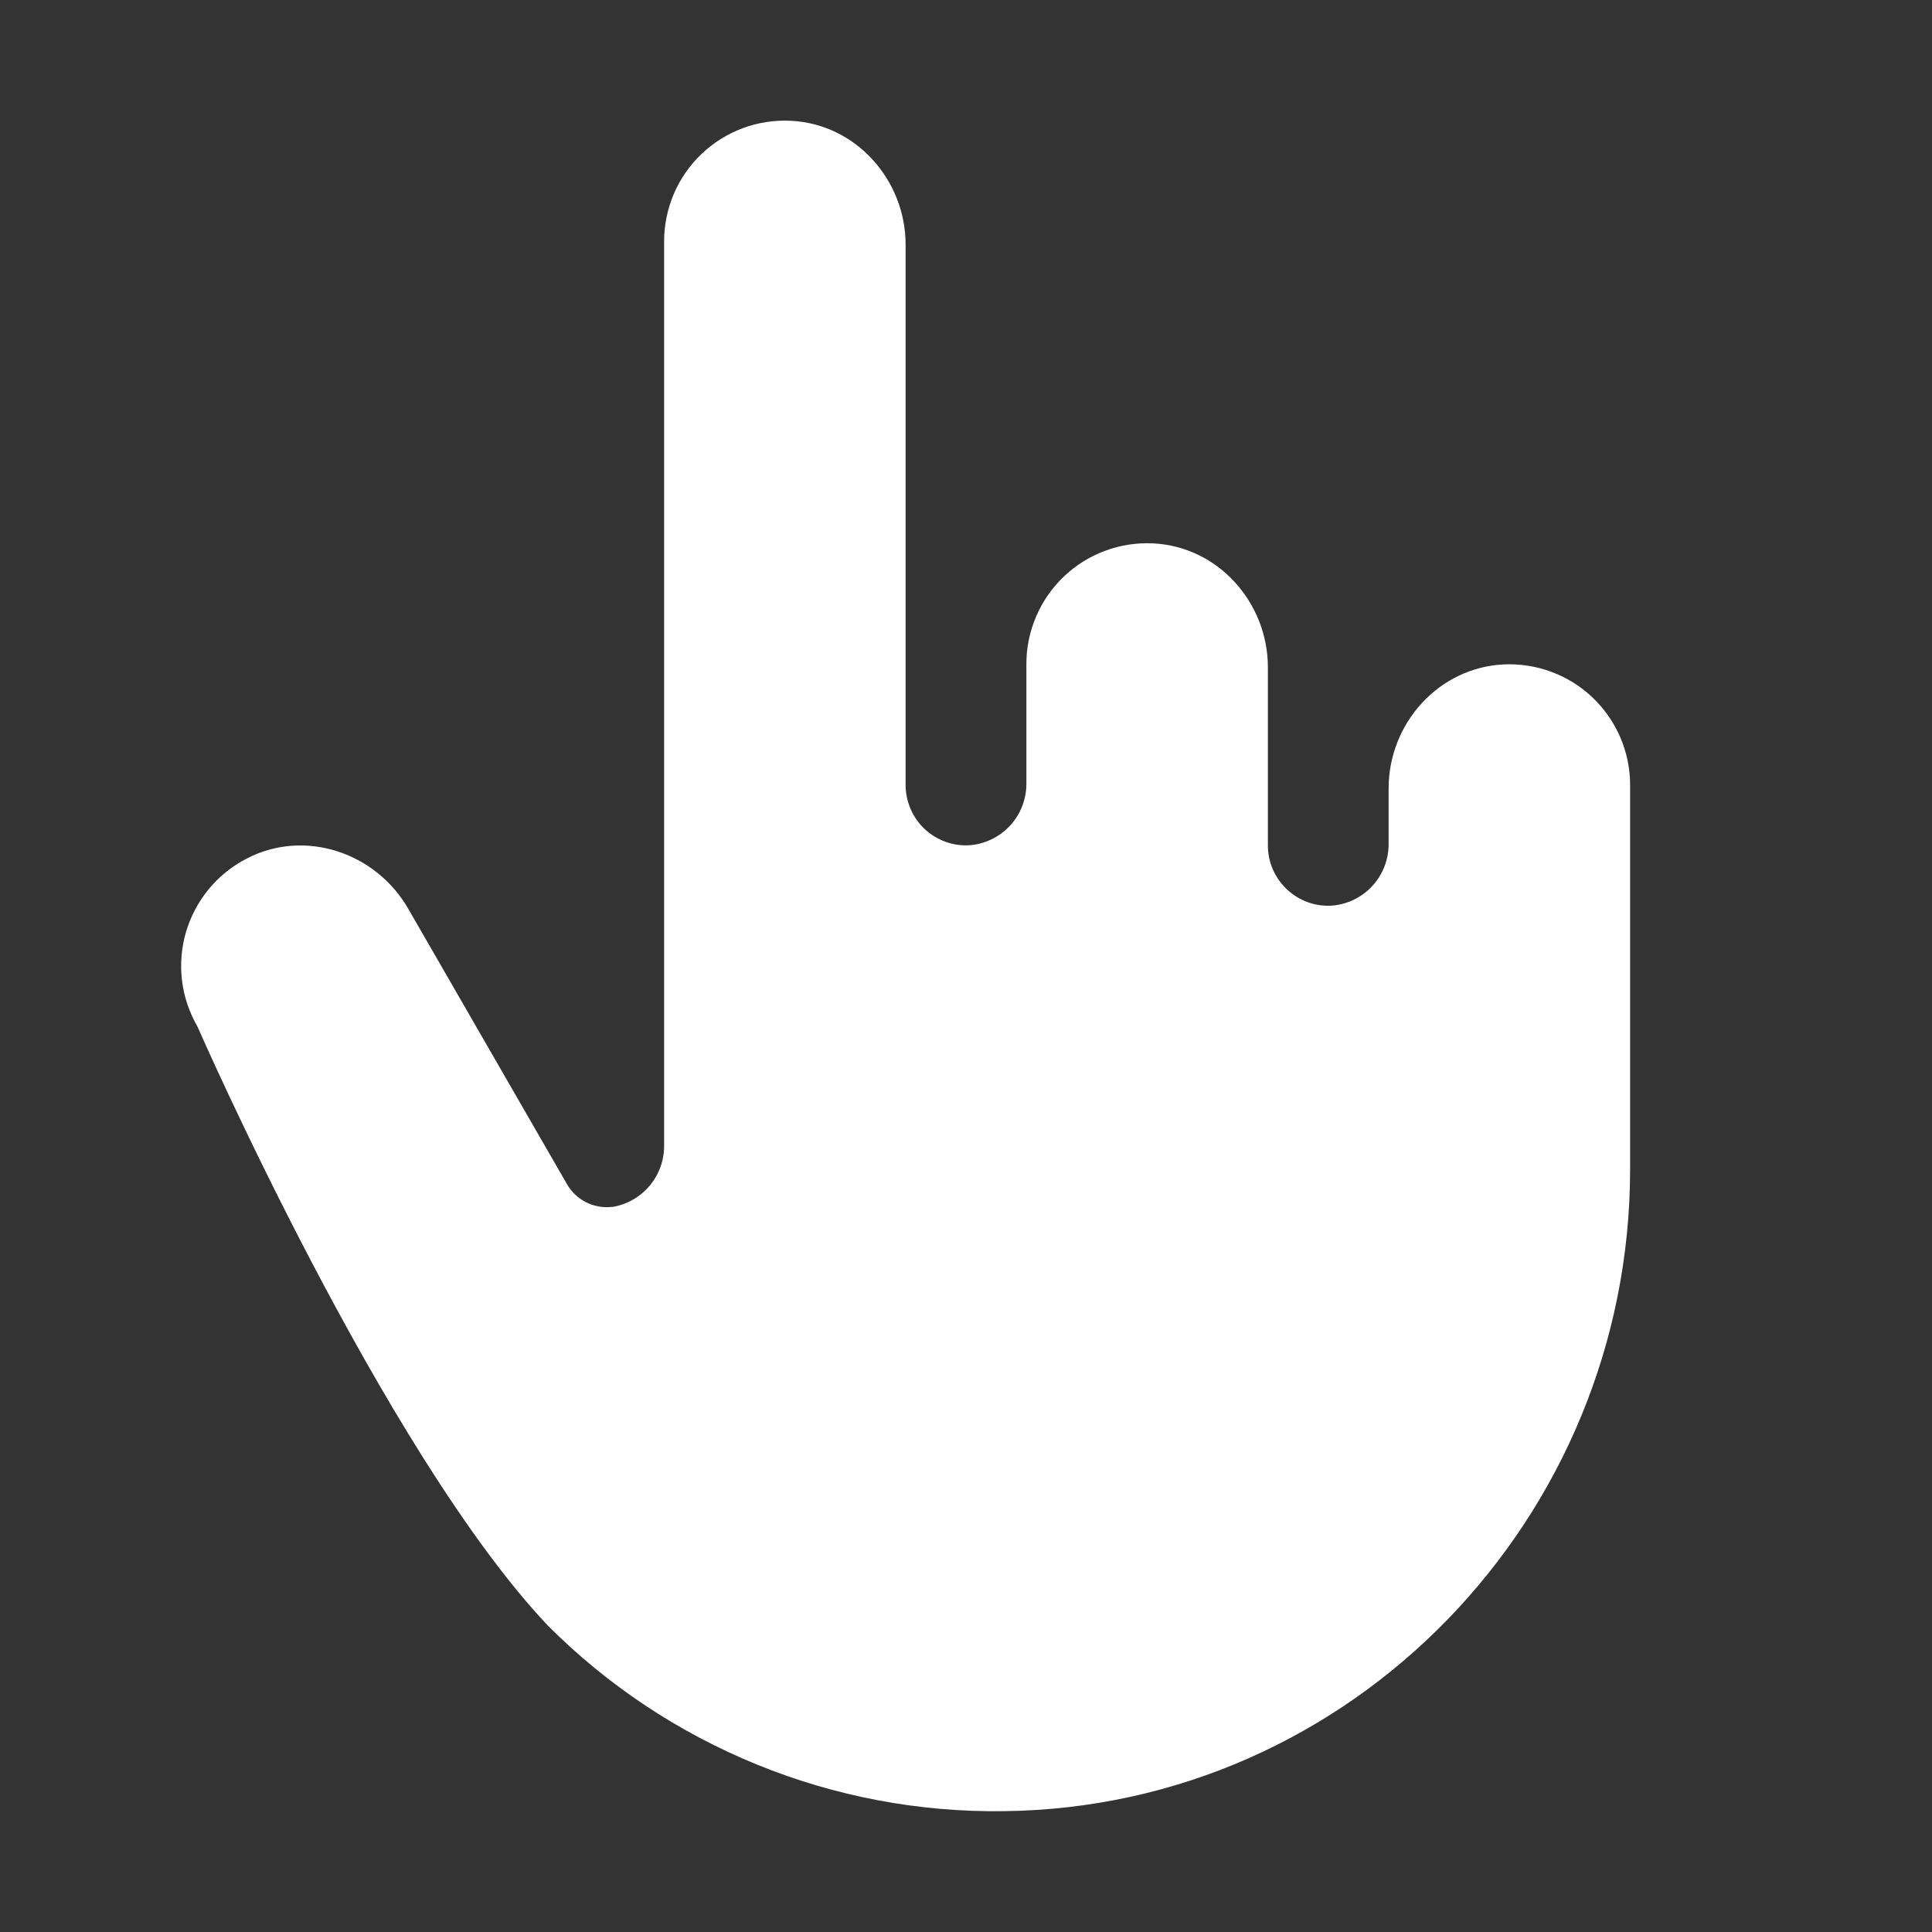 <svg width="31" height="31" viewBox="0 0 31 31" fill="none" xmlns="http://www.w3.org/2000/svg">
<rect x="0" y="0" width="31" height="31" fill="#333333" stroke="none"/>
<g id="hand-pointing-fill 1">
<path id="Vector" d="M26.156 12.594V18.761C26.156 24.356 21.694 29 16.105 29.061C14.749 29.08 13.403 28.826 12.147 28.314C10.89 27.802 9.749 27.044 8.791 26.084C6.15 23.29 3.167 16.469 3.167 16.469C3.035 16.242 2.952 15.99 2.92 15.73C2.889 15.469 2.911 15.205 2.985 14.953C3.059 14.702 3.184 14.468 3.351 14.265C3.518 14.063 3.724 13.897 3.957 13.777C4.885 13.293 6.028 13.675 6.549 14.579L9.092 18.991C9.162 19.118 9.269 19.221 9.398 19.288C9.528 19.355 9.674 19.382 9.818 19.365H9.833C10.066 19.325 10.276 19.203 10.427 19.022C10.578 18.84 10.659 18.611 10.656 18.375V3.875C10.656 3.613 10.709 3.353 10.812 3.111C10.915 2.87 11.066 2.652 11.256 2.471C11.446 2.29 11.671 2.149 11.917 2.057C12.163 1.966 12.425 1.925 12.687 1.938C13.73 1.986 14.531 2.885 14.531 3.927V12.594C14.531 12.727 14.558 12.858 14.611 12.98C14.663 13.102 14.741 13.212 14.837 13.303C14.934 13.393 15.049 13.463 15.174 13.508C15.299 13.553 15.432 13.571 15.564 13.562C15.813 13.541 16.045 13.426 16.213 13.241C16.381 13.056 16.472 12.813 16.469 12.563V10.656C16.468 10.394 16.521 10.134 16.625 9.893C16.728 9.651 16.879 9.433 17.069 9.252C17.259 9.071 17.483 8.93 17.729 8.839C17.975 8.747 18.237 8.706 18.5 8.719C19.542 8.767 20.344 9.666 20.344 10.708V13.562C20.343 13.695 20.37 13.827 20.423 13.949C20.476 14.071 20.553 14.18 20.65 14.271C20.747 14.362 20.861 14.432 20.986 14.477C21.111 14.522 21.244 14.54 21.377 14.531C21.626 14.51 21.858 14.395 22.025 14.21C22.193 14.024 22.285 13.782 22.281 13.532V12.651C22.281 11.608 23.083 10.713 24.125 10.661C24.387 10.649 24.649 10.689 24.895 10.781C25.14 10.872 25.365 11.012 25.555 11.193C25.744 11.374 25.895 11.591 25.999 11.832C26.102 12.072 26.156 12.332 26.156 12.594Z" fill="white"/>
</g>
</svg>
